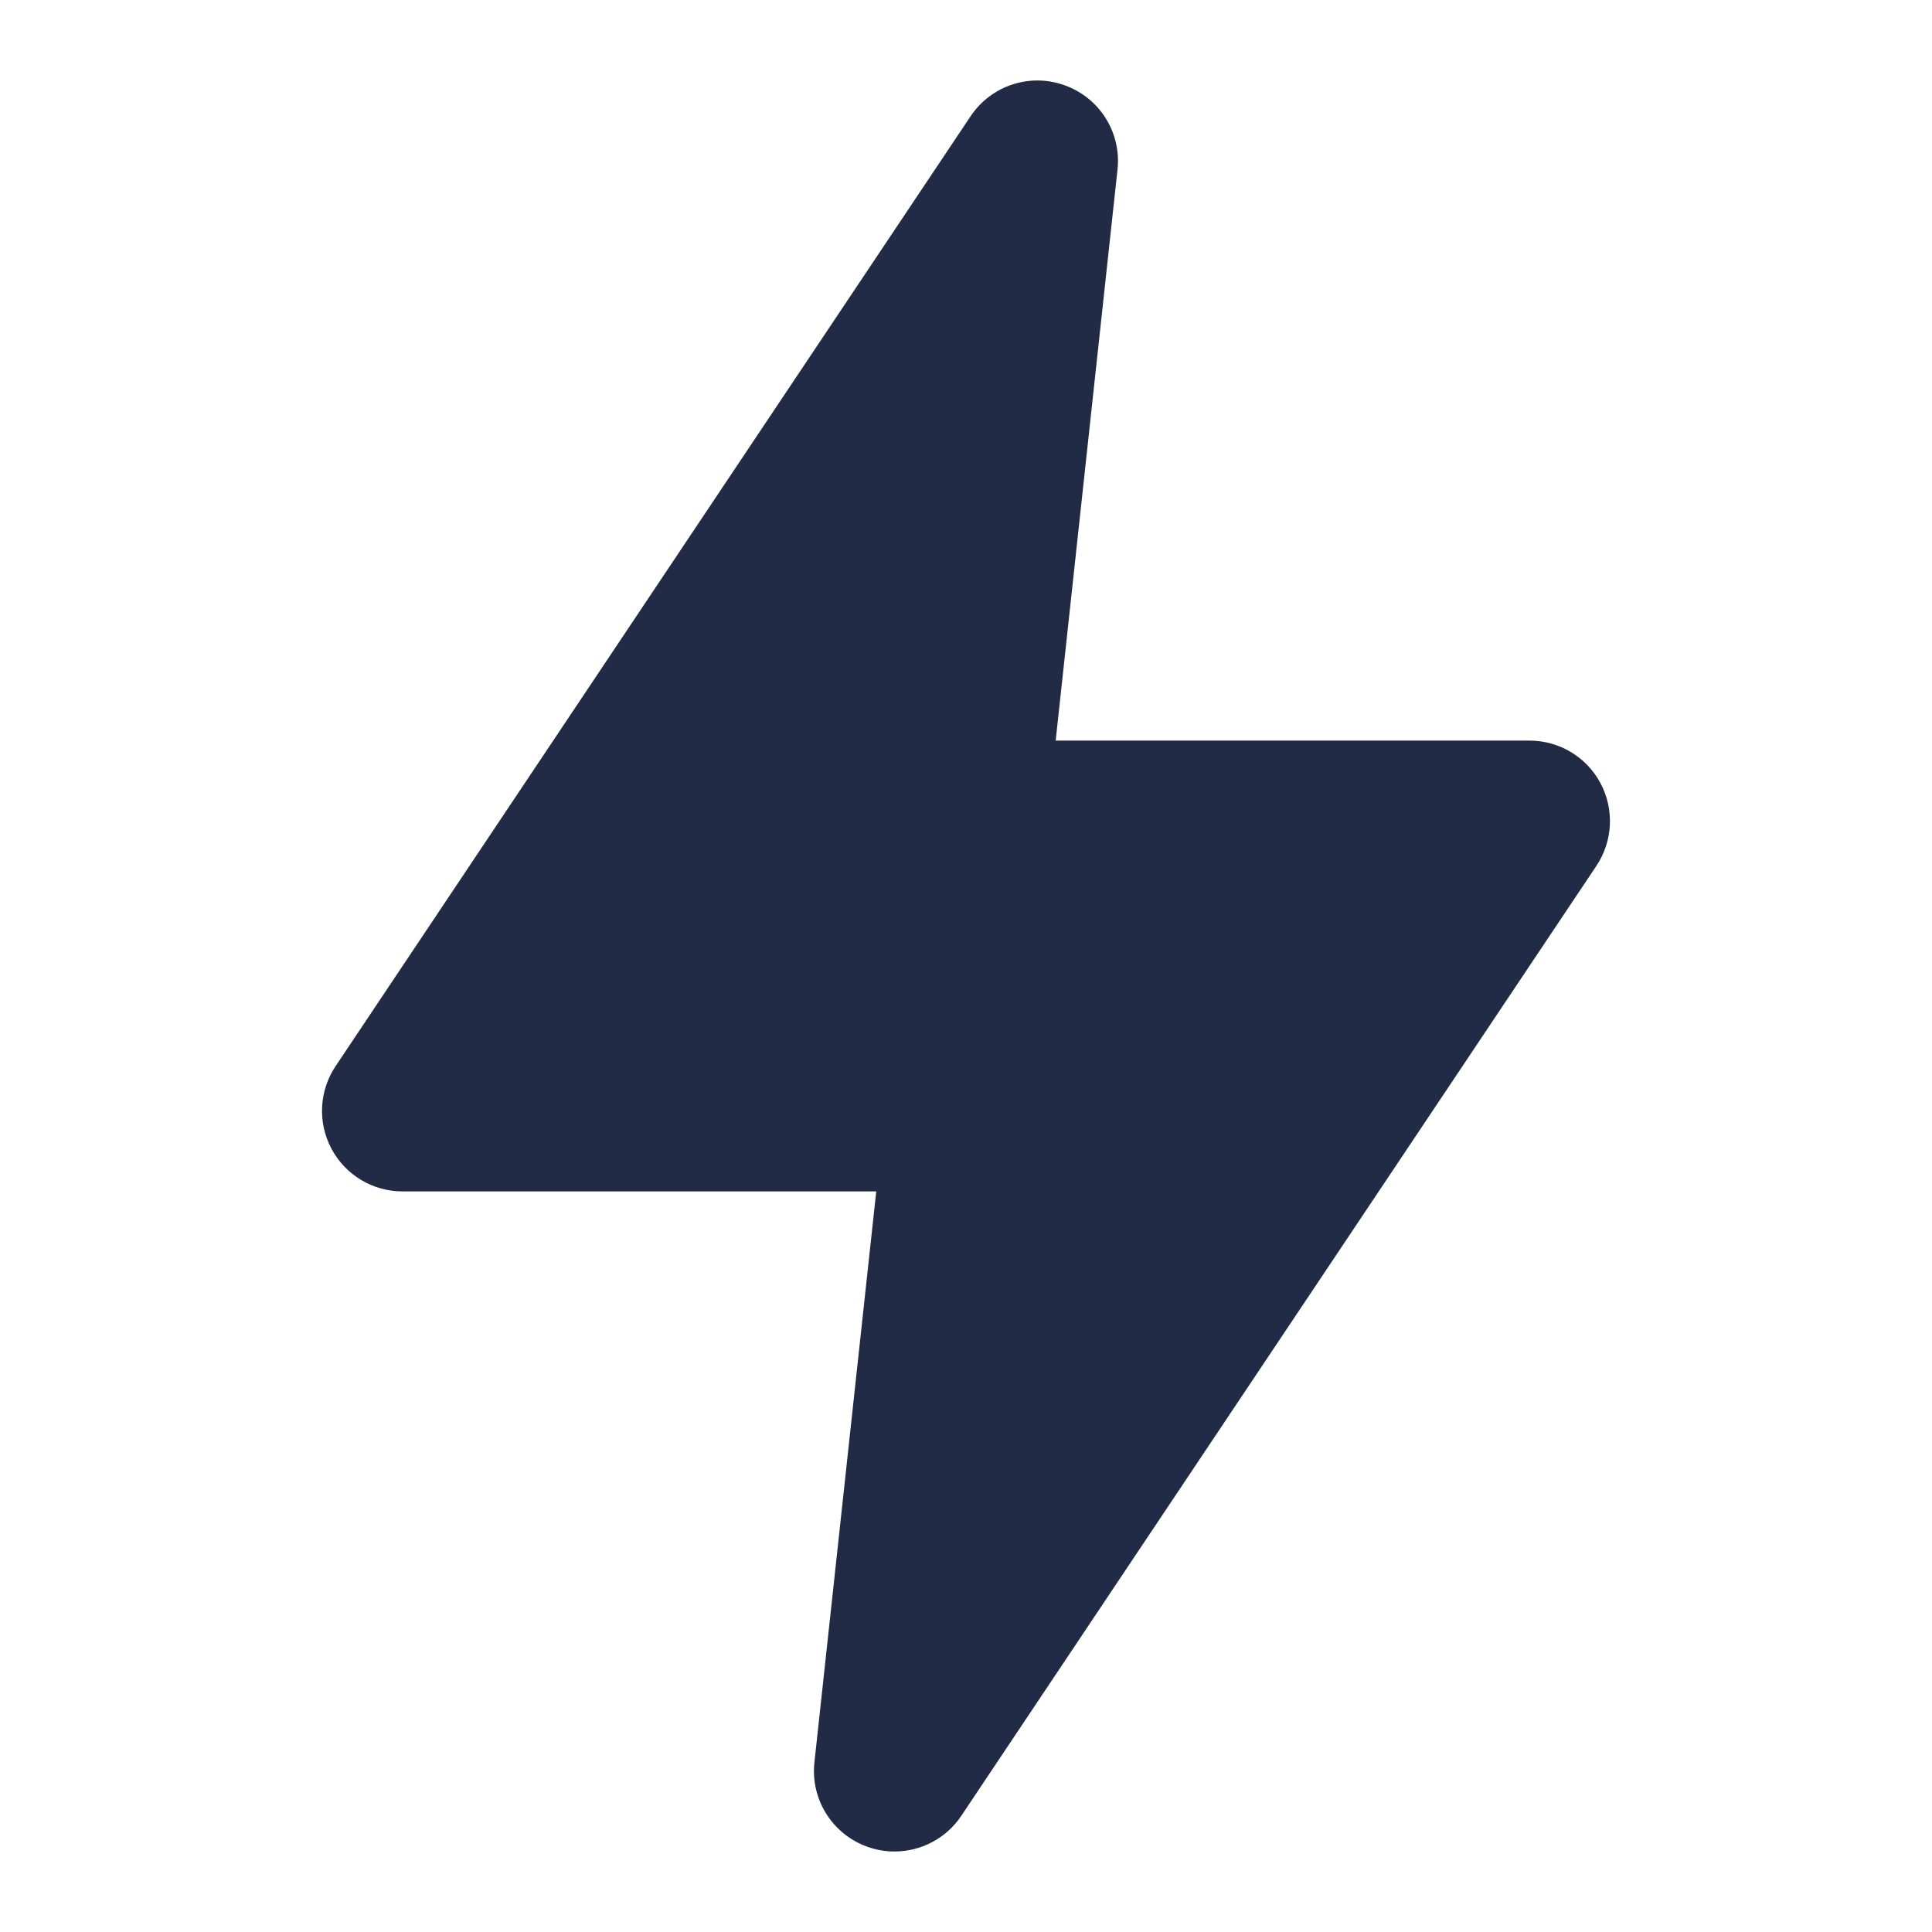 <svg width="24" height="24" viewBox="0 0 24 24" fill="none" xmlns="http://www.w3.org/2000/svg">
<g id="27) Icon/flash-fill">
<path id="&#240;&#159;&#142;&#168; Icon &#208;&#161;olor" fill-rule="evenodd" clip-rule="evenodd" d="M11.111 23C10.997 23 10.882 22.98 10.769 22.939C10.337 22.782 10.067 22.35 10.117 21.893L10.885 14.8H5C4.631 14.8 4.292 14.597 4.118 14.271C3.944 13.945 3.964 13.551 4.169 13.244L12.057 1.444C12.313 1.061 12.797 0.902 13.23 1.061C13.663 1.218 13.932 1.65 13.882 2.107L13.114 9.2H19C19.369 9.2 19.708 9.403 19.882 9.729C20.055 10.055 20.036 10.449 19.831 10.756L11.942 22.556C11.753 22.84 11.437 23 11.111 23Z" fill="#222B45"/>
<mask id="mask0" mask-type="alpha" maskUnits="userSpaceOnUse" x="4" y="1" width="16" height="23">
<path id="&#240;&#159;&#142;&#168; Icon &#208;&#161;olor_2" fill-rule="evenodd" clip-rule="evenodd" d="M11.111 23C10.997 23 10.882 22.98 10.769 22.939C10.337 22.782 10.067 22.35 10.117 21.893L10.885 14.8H5C4.631 14.8 4.292 14.597 4.118 14.271C3.944 13.945 3.964 13.551 4.169 13.244L12.057 1.444C12.313 1.061 12.797 0.902 13.23 1.061C13.663 1.218 13.932 1.65 13.882 2.107L13.114 9.2H19C19.369 9.2 19.708 9.403 19.882 9.729C20.055 10.055 20.036 10.449 19.831 10.756L11.942 22.556C11.753 22.84 11.437 23 11.111 23Z" fill="white"/>
</mask>
<g mask="url(#mask0)">
</g>
</g>
</svg>
